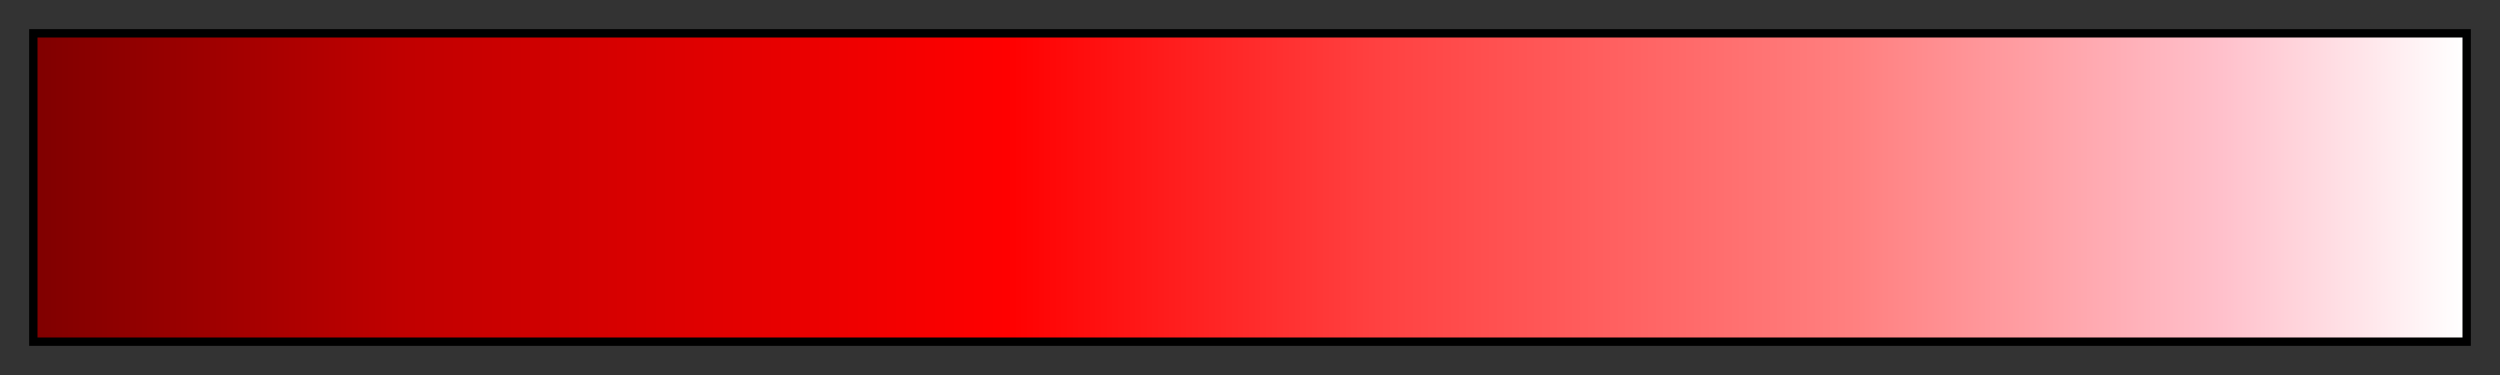 <?xml version="1.0" encoding="UTF-8"?>
<svg xmlns="http://www.w3.org/2000/svg" version="1.1" width="300px" height="45px" viewBox="0 0 300 45">
  <rect x="0" y="0" width="300" height="45" fill="#333333" stroke="none"/>
  <g>
    <defs>
      <linearGradient id="Reds" gradientUnits="objectBoundingBox" spreadMethod="pad" x1="0%" x2="100%" y1="0%" y2="0%">
        <stop offset="0.00%" stop-color="rgb(128,0,0)" stop-opacity="1"/>
        <stop offset="15.00%" stop-color="rgb(192,0,0)" stop-opacity="1"/>
        <stop offset="40.00%" stop-color="rgb(255,0,0)" stop-opacity="1"/>
        <stop offset="55.00%" stop-color="rgb(255,64,64)" stop-opacity="1"/>
        <stop offset="75.00%" stop-color="rgb(255,128,128)" stop-opacity="1"/>
        <stop offset="90.00%" stop-color="rgb(255,192,203)" stop-opacity="1"/>
        <stop offset="100.00%" stop-color="rgb(255,255,255)" stop-opacity="1"/>
      </linearGradient>
    </defs>
    <rect fill="url(#Reds)" x="4" y="4" width="292" height="37" stroke="black" stroke-width="1"/>
  </g>
</svg>
